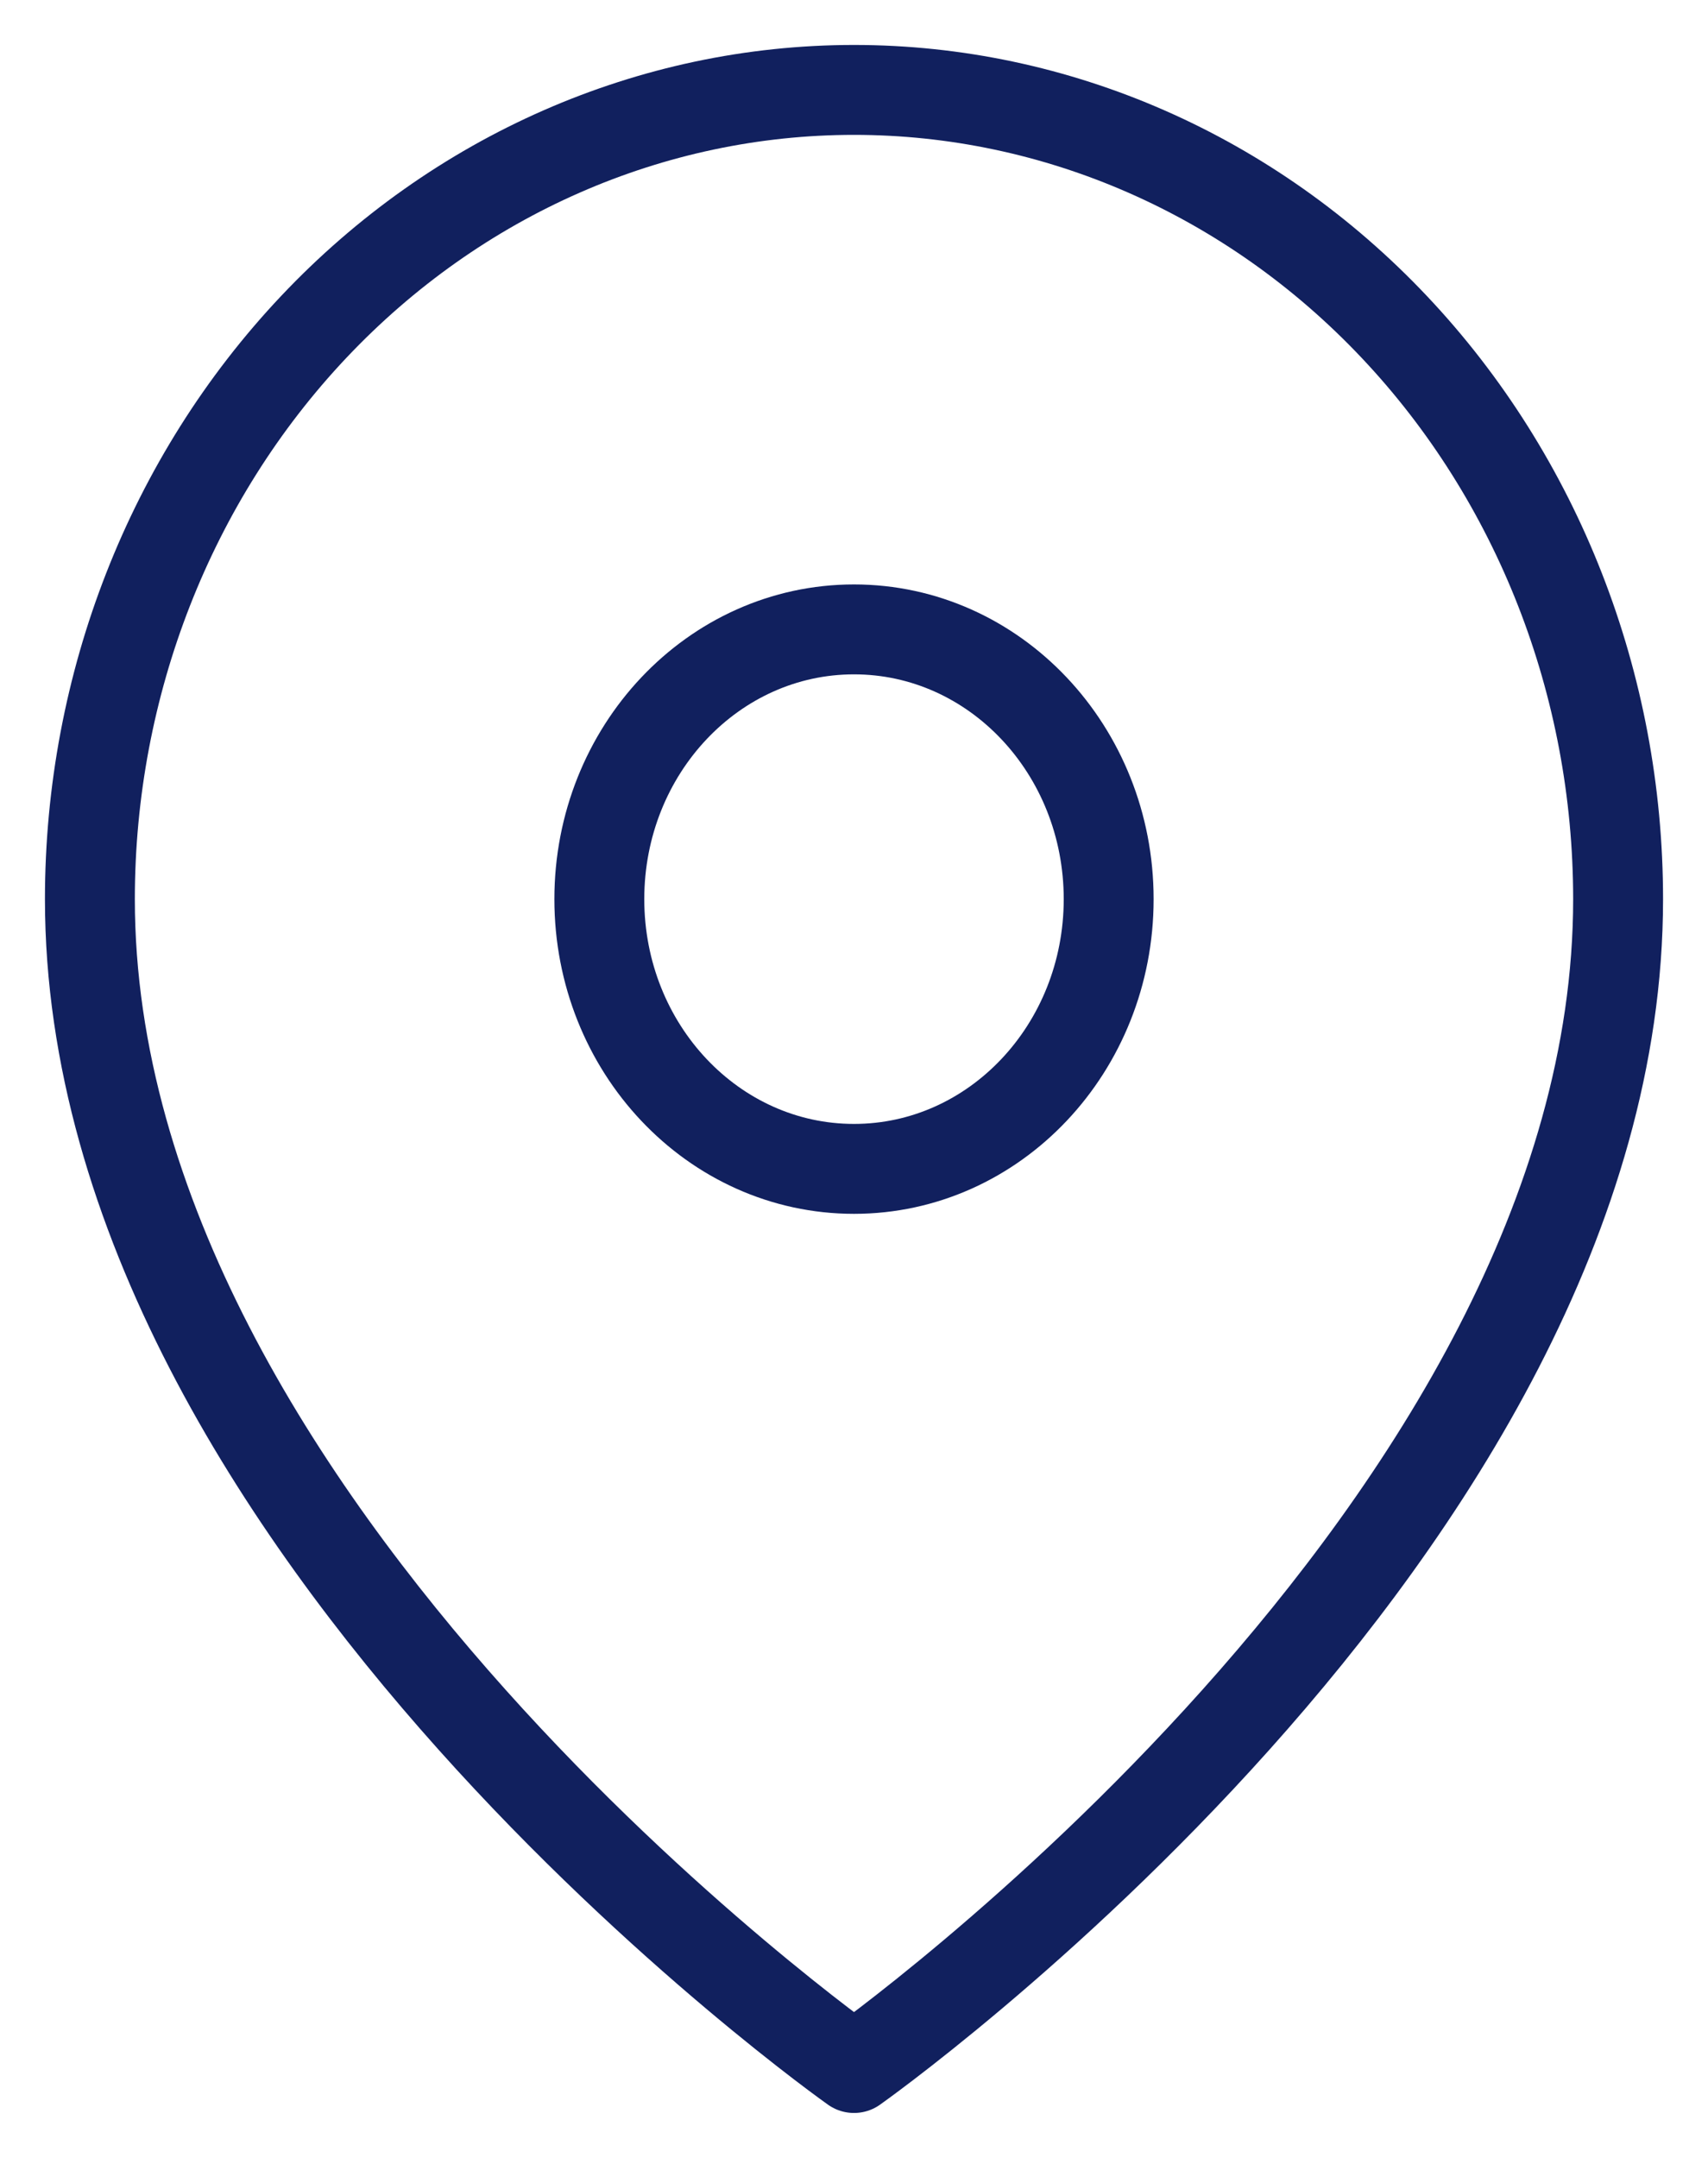 <svg width="19" height="24" viewBox="0 0 19 24" fill="none" xmlns="http://www.w3.org/2000/svg">
<path d="M18 10C18 17 9.5 23 9.5 23C9.5 23 1 17 1 10C1 7.613 1.896 5.324 3.49 3.636C5.084 1.948 7.246 1 9.5 1C11.754 1 13.916 1.948 15.51 3.636C17.105 5.324 18 7.613 18 10Z" stroke="#11205E" stroke-linecap="round" stroke-linejoin="round"/>
<path d="M9.5 13C11.065 13 12.333 11.657 12.333 10C12.333 8.343 11.065 7 9.5 7C7.935 7 6.667 8.343 6.667 10C6.667 11.657 7.935 13 9.5 13Z" stroke="#11205E" stroke-linecap="round" stroke-linejoin="round"/>
</svg>
